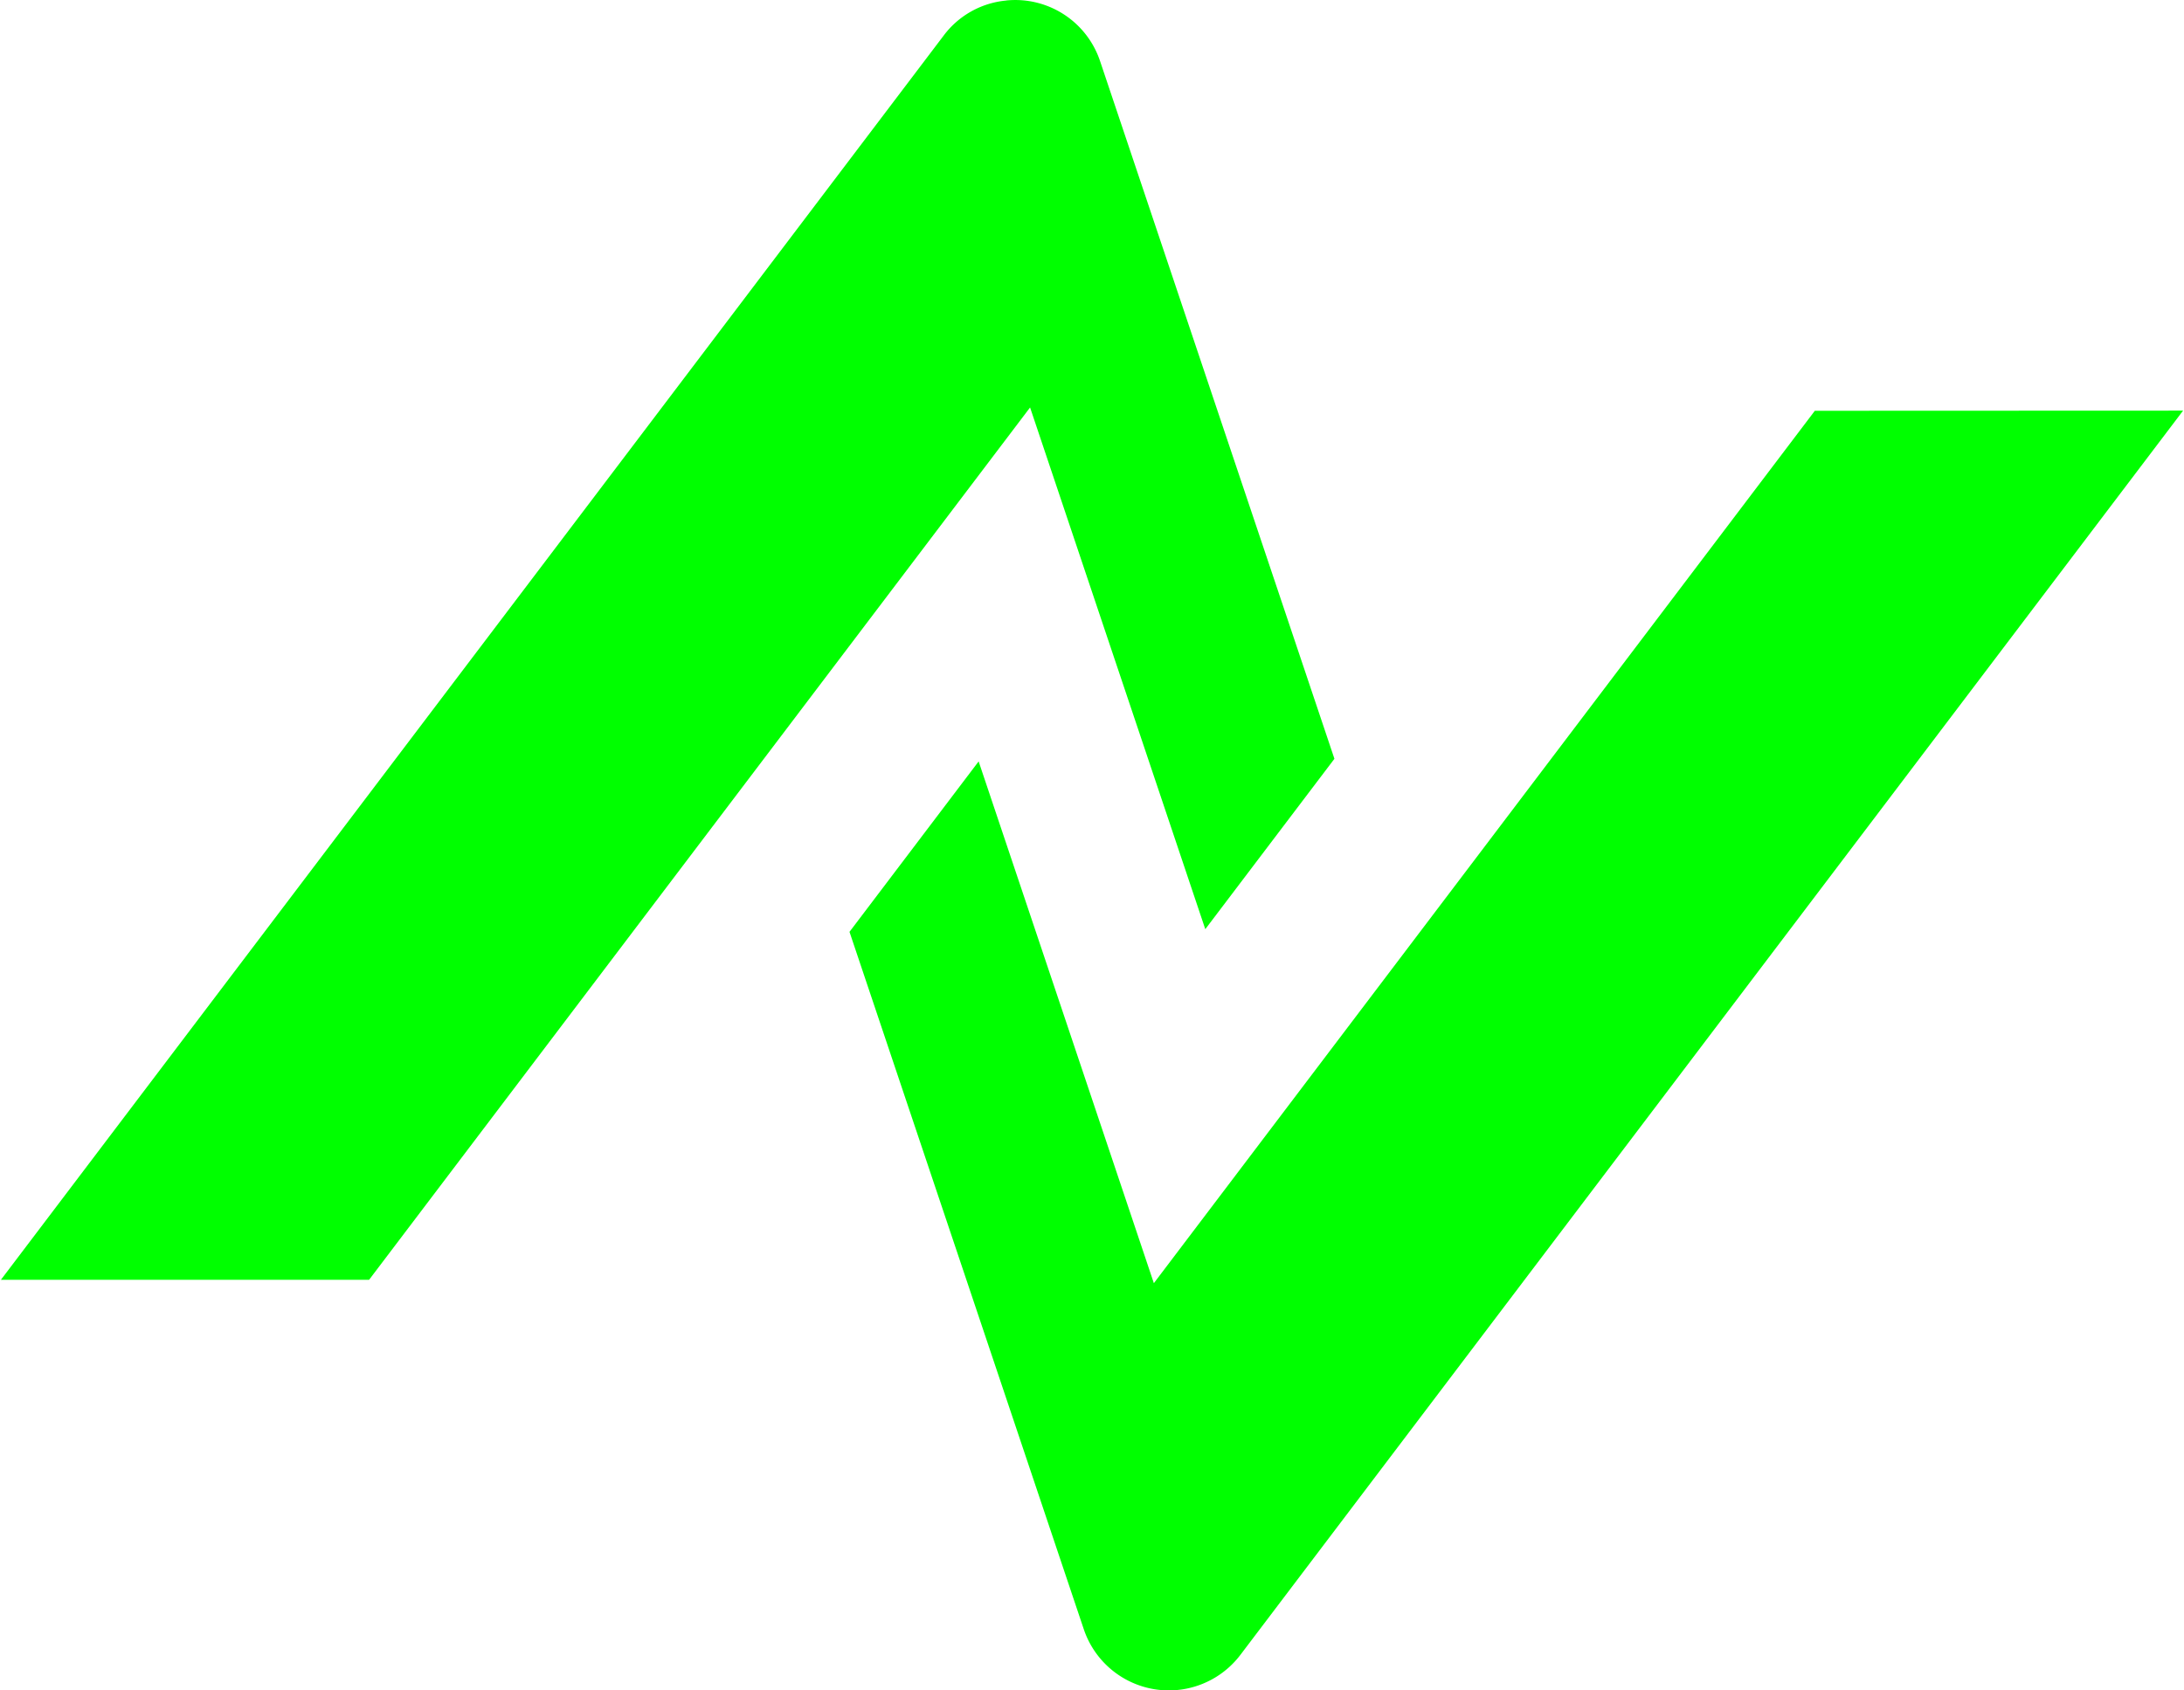 <svg fill="#00FF00" role="img" viewBox="0 0 31 24" xmlns="http://www.w3.org/2000/svg"><title>Norco</title><path d="M14.28 0.008a1.253 1.253 0 0 0-0.887 0.499L0.013 18.17h5.226l9.382-12.385 2.487 7.407 1.833-2.419-3.327-9.907a1.269 1.269 0 0 0-1.334-0.859zM25.76 5.832l-9.382 12.386-2.487-7.408-1.833 2.42 3.327 9.906a1.274 1.274 0 0 0 2.22 0.361L30.987 5.83z"/></svg>